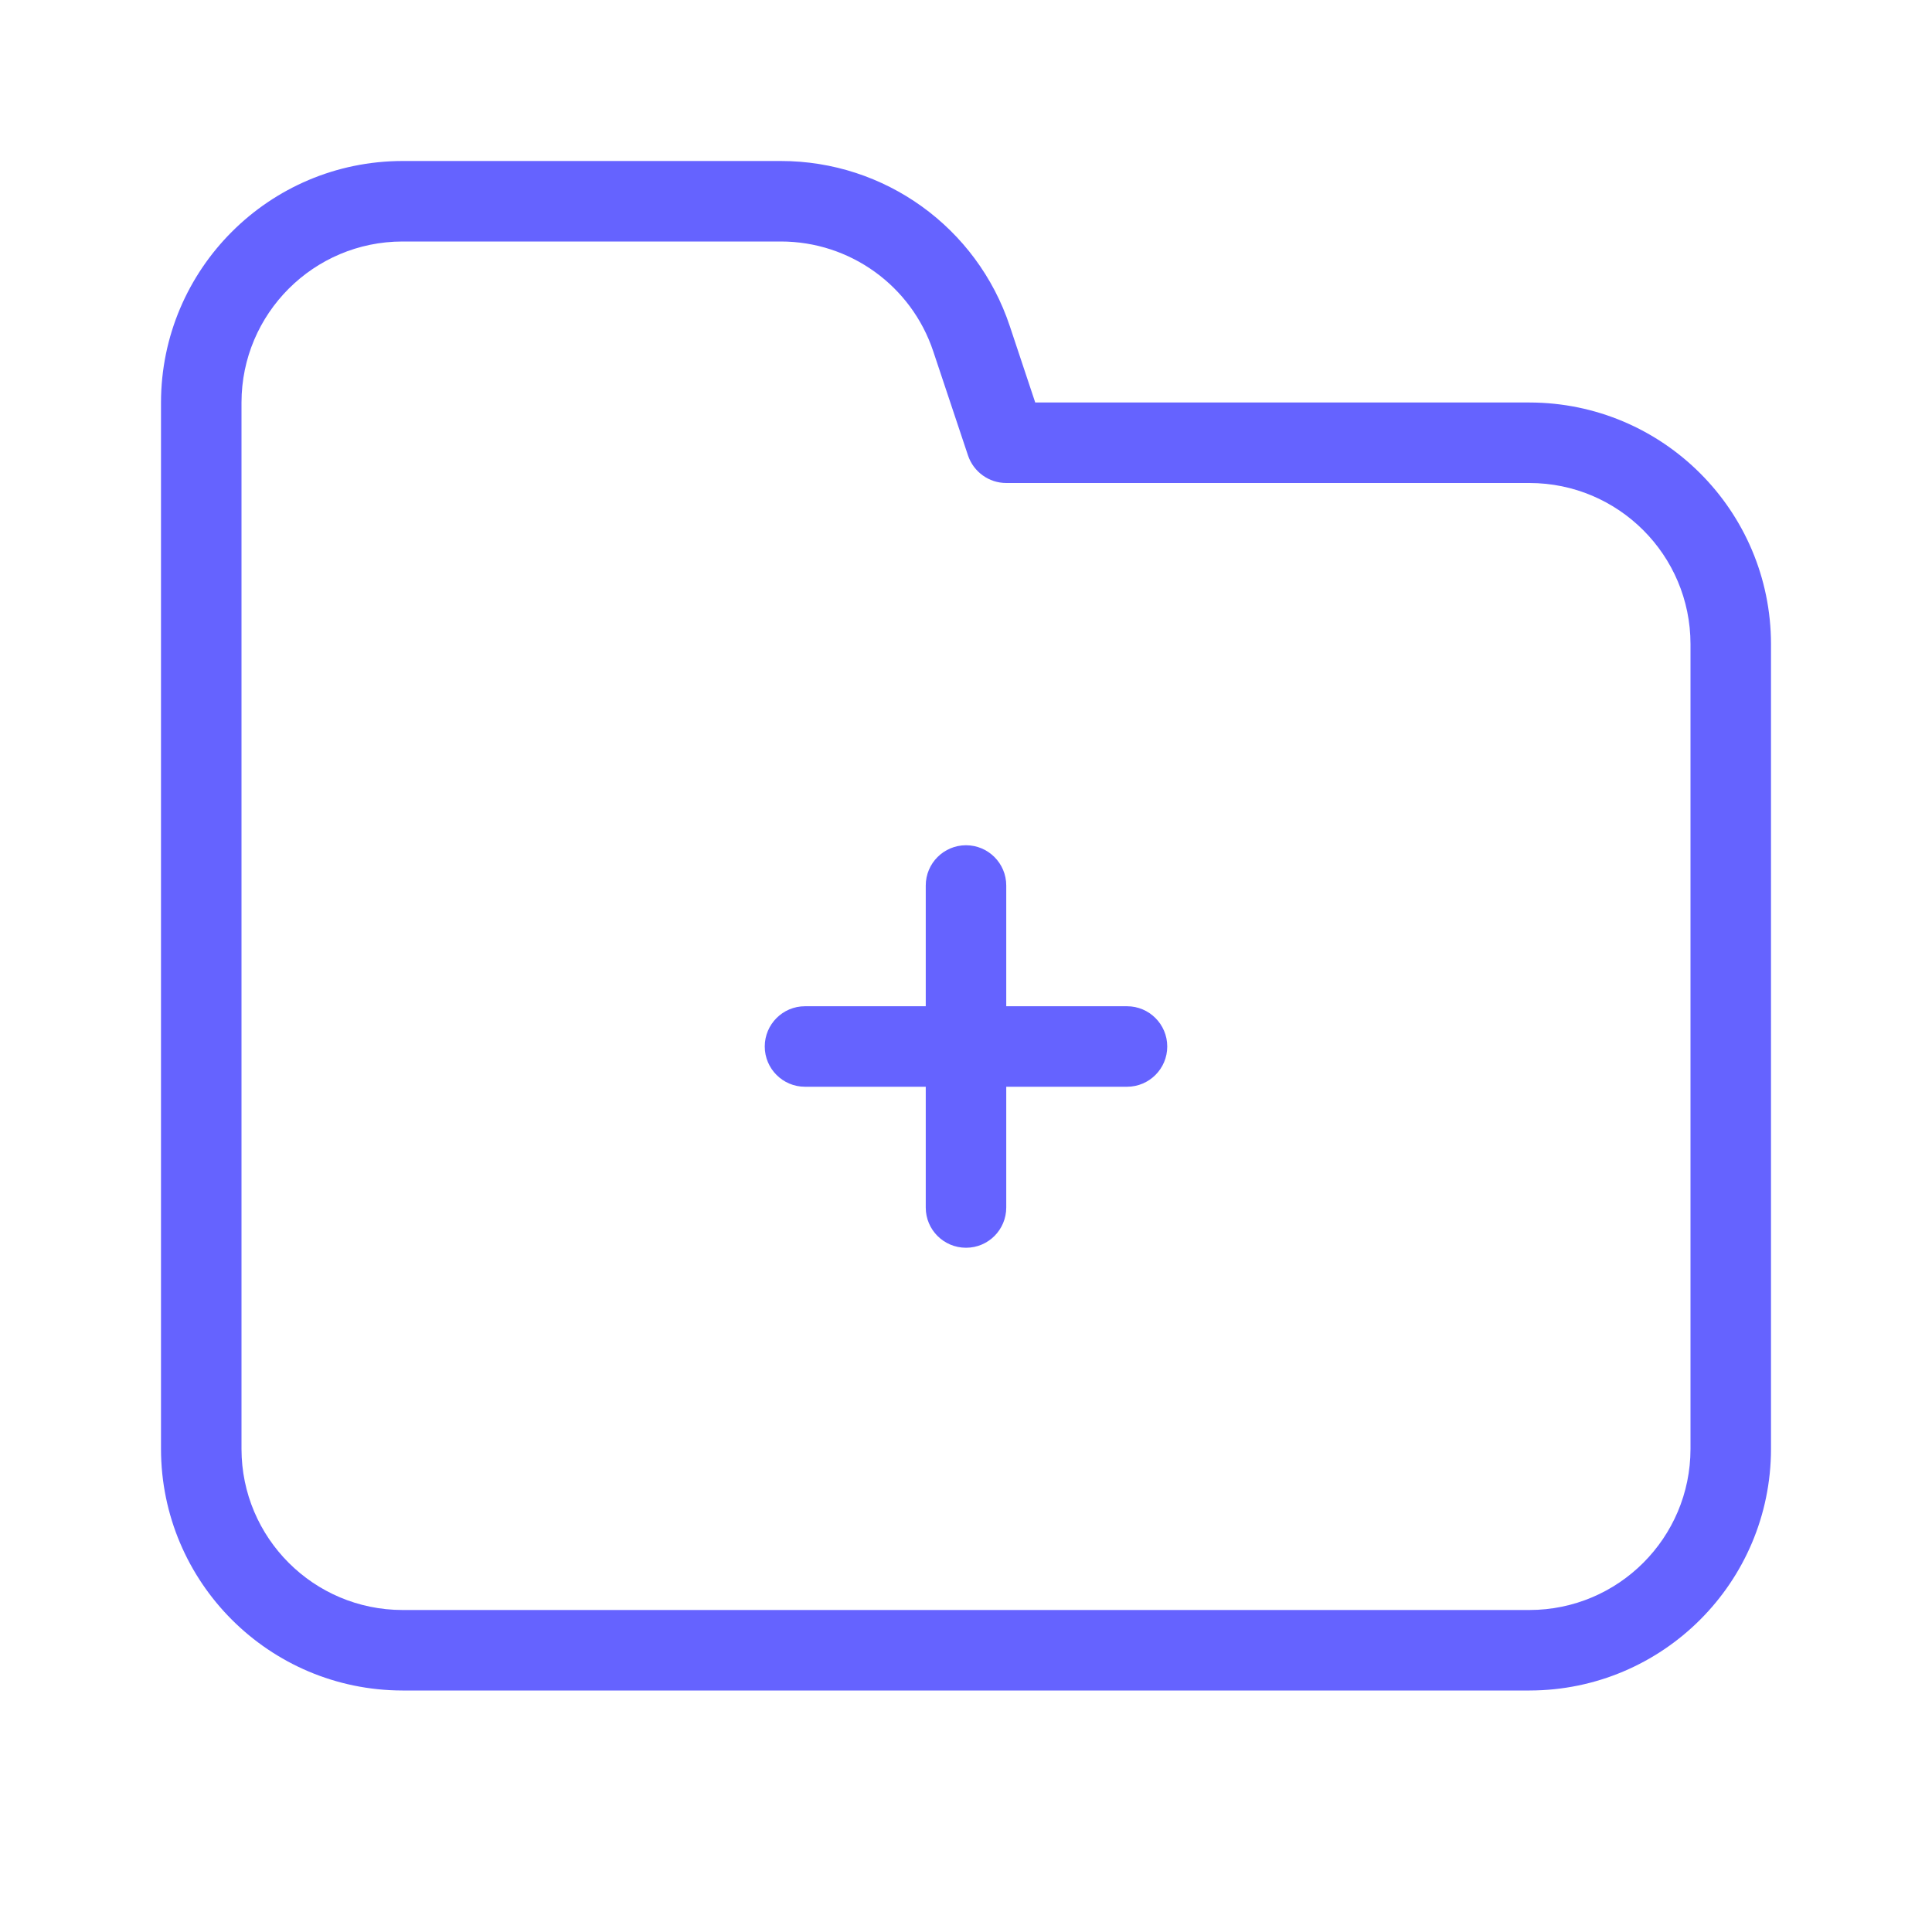 <svg xmlns="http://www.w3.org/2000/svg" enable-background="new 0 0 24 24" viewBox="0 0 24 24"><path fill="#6563ff" d="M14,12.5h-1.5V11c0-0.276-0.224-0.5-0.5-0.5s-0.5,0.224-0.5,0.5v1.5H10c-0.276,0-0.5,0.224-0.5,0.5s0.224,0.5,0.5,0.5h1.5v1.501C11.5,15.277,11.724,15.5,12,15.5h0.001C12.277,15.5,12.5,15.276,12.5,15v-1.5H14c0.276,0,0.5-0.224,0.5-0.5S14.276,12.5,14,12.5z M19,5h-6.14l-0.316-0.949C12.136,2.825,10.99,1.999,9.698,2H5C3.344,2.002,2.002,3.344,2,5v13c0.002,1.656,1.344,2.998,3,3h14c1.656-0.002,2.998-1.344,3-3V8C21.998,6.344,20.656,5.002,19,5z M21,18c-0.001,1.104-0.896,1.999-2,2H5c-1.104-0.001-1.999-0.896-2-2V5c0.001-1.104,0.896-1.999,2-2h4.698c0.861-0.001,1.625,0.55,1.896,1.367l0.431,1.291C12.094,5.862,12.285,6,12.5,6H19c1.104,0.001,1.999,0.896,2,2V18z"/></svg>